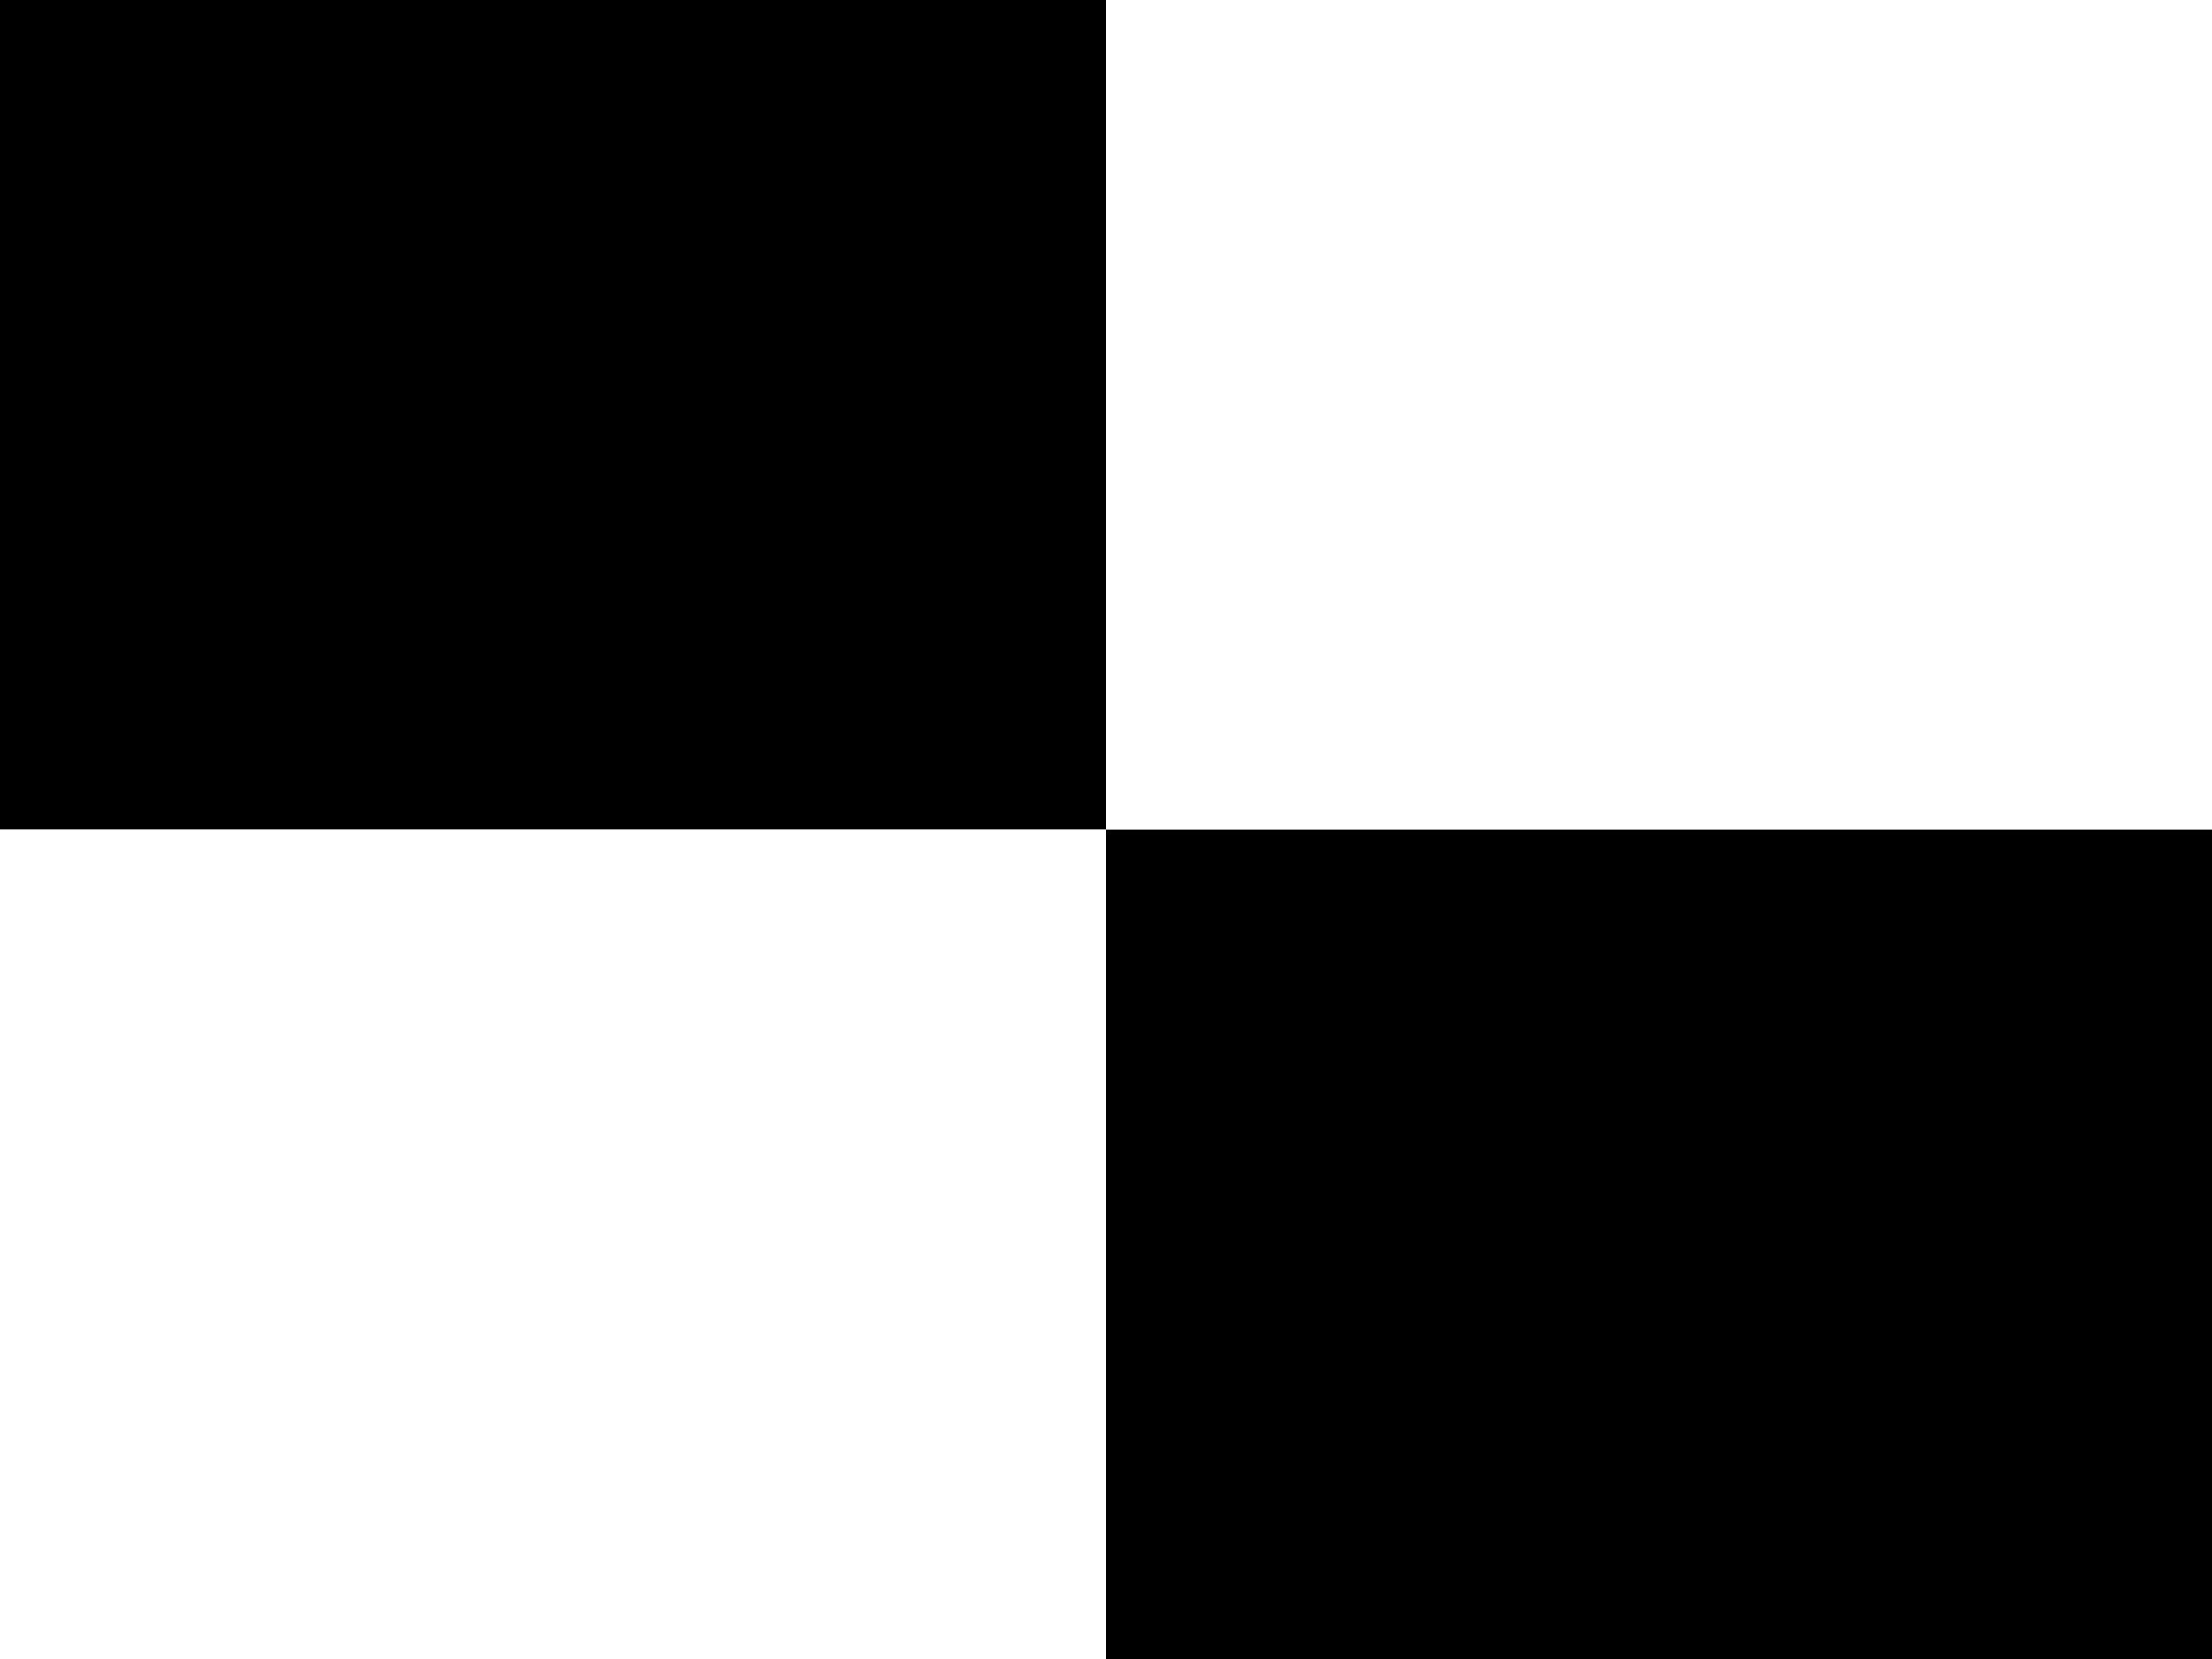 <?xml version="1.0" encoding="UTF-8" ?>
<svg xmlns="http://www.w3.org/2000/svg" viewBox="0 0 240 180">
<rect x="0" y="0" width="240" height="180" fill="#808080" stroke="none"/>
<path fill="black" d="M0,0H120V180H240V90H0V0"/>
<path fill="white" d="M240,0H120V180H0V90H240V0"/>
</svg>
